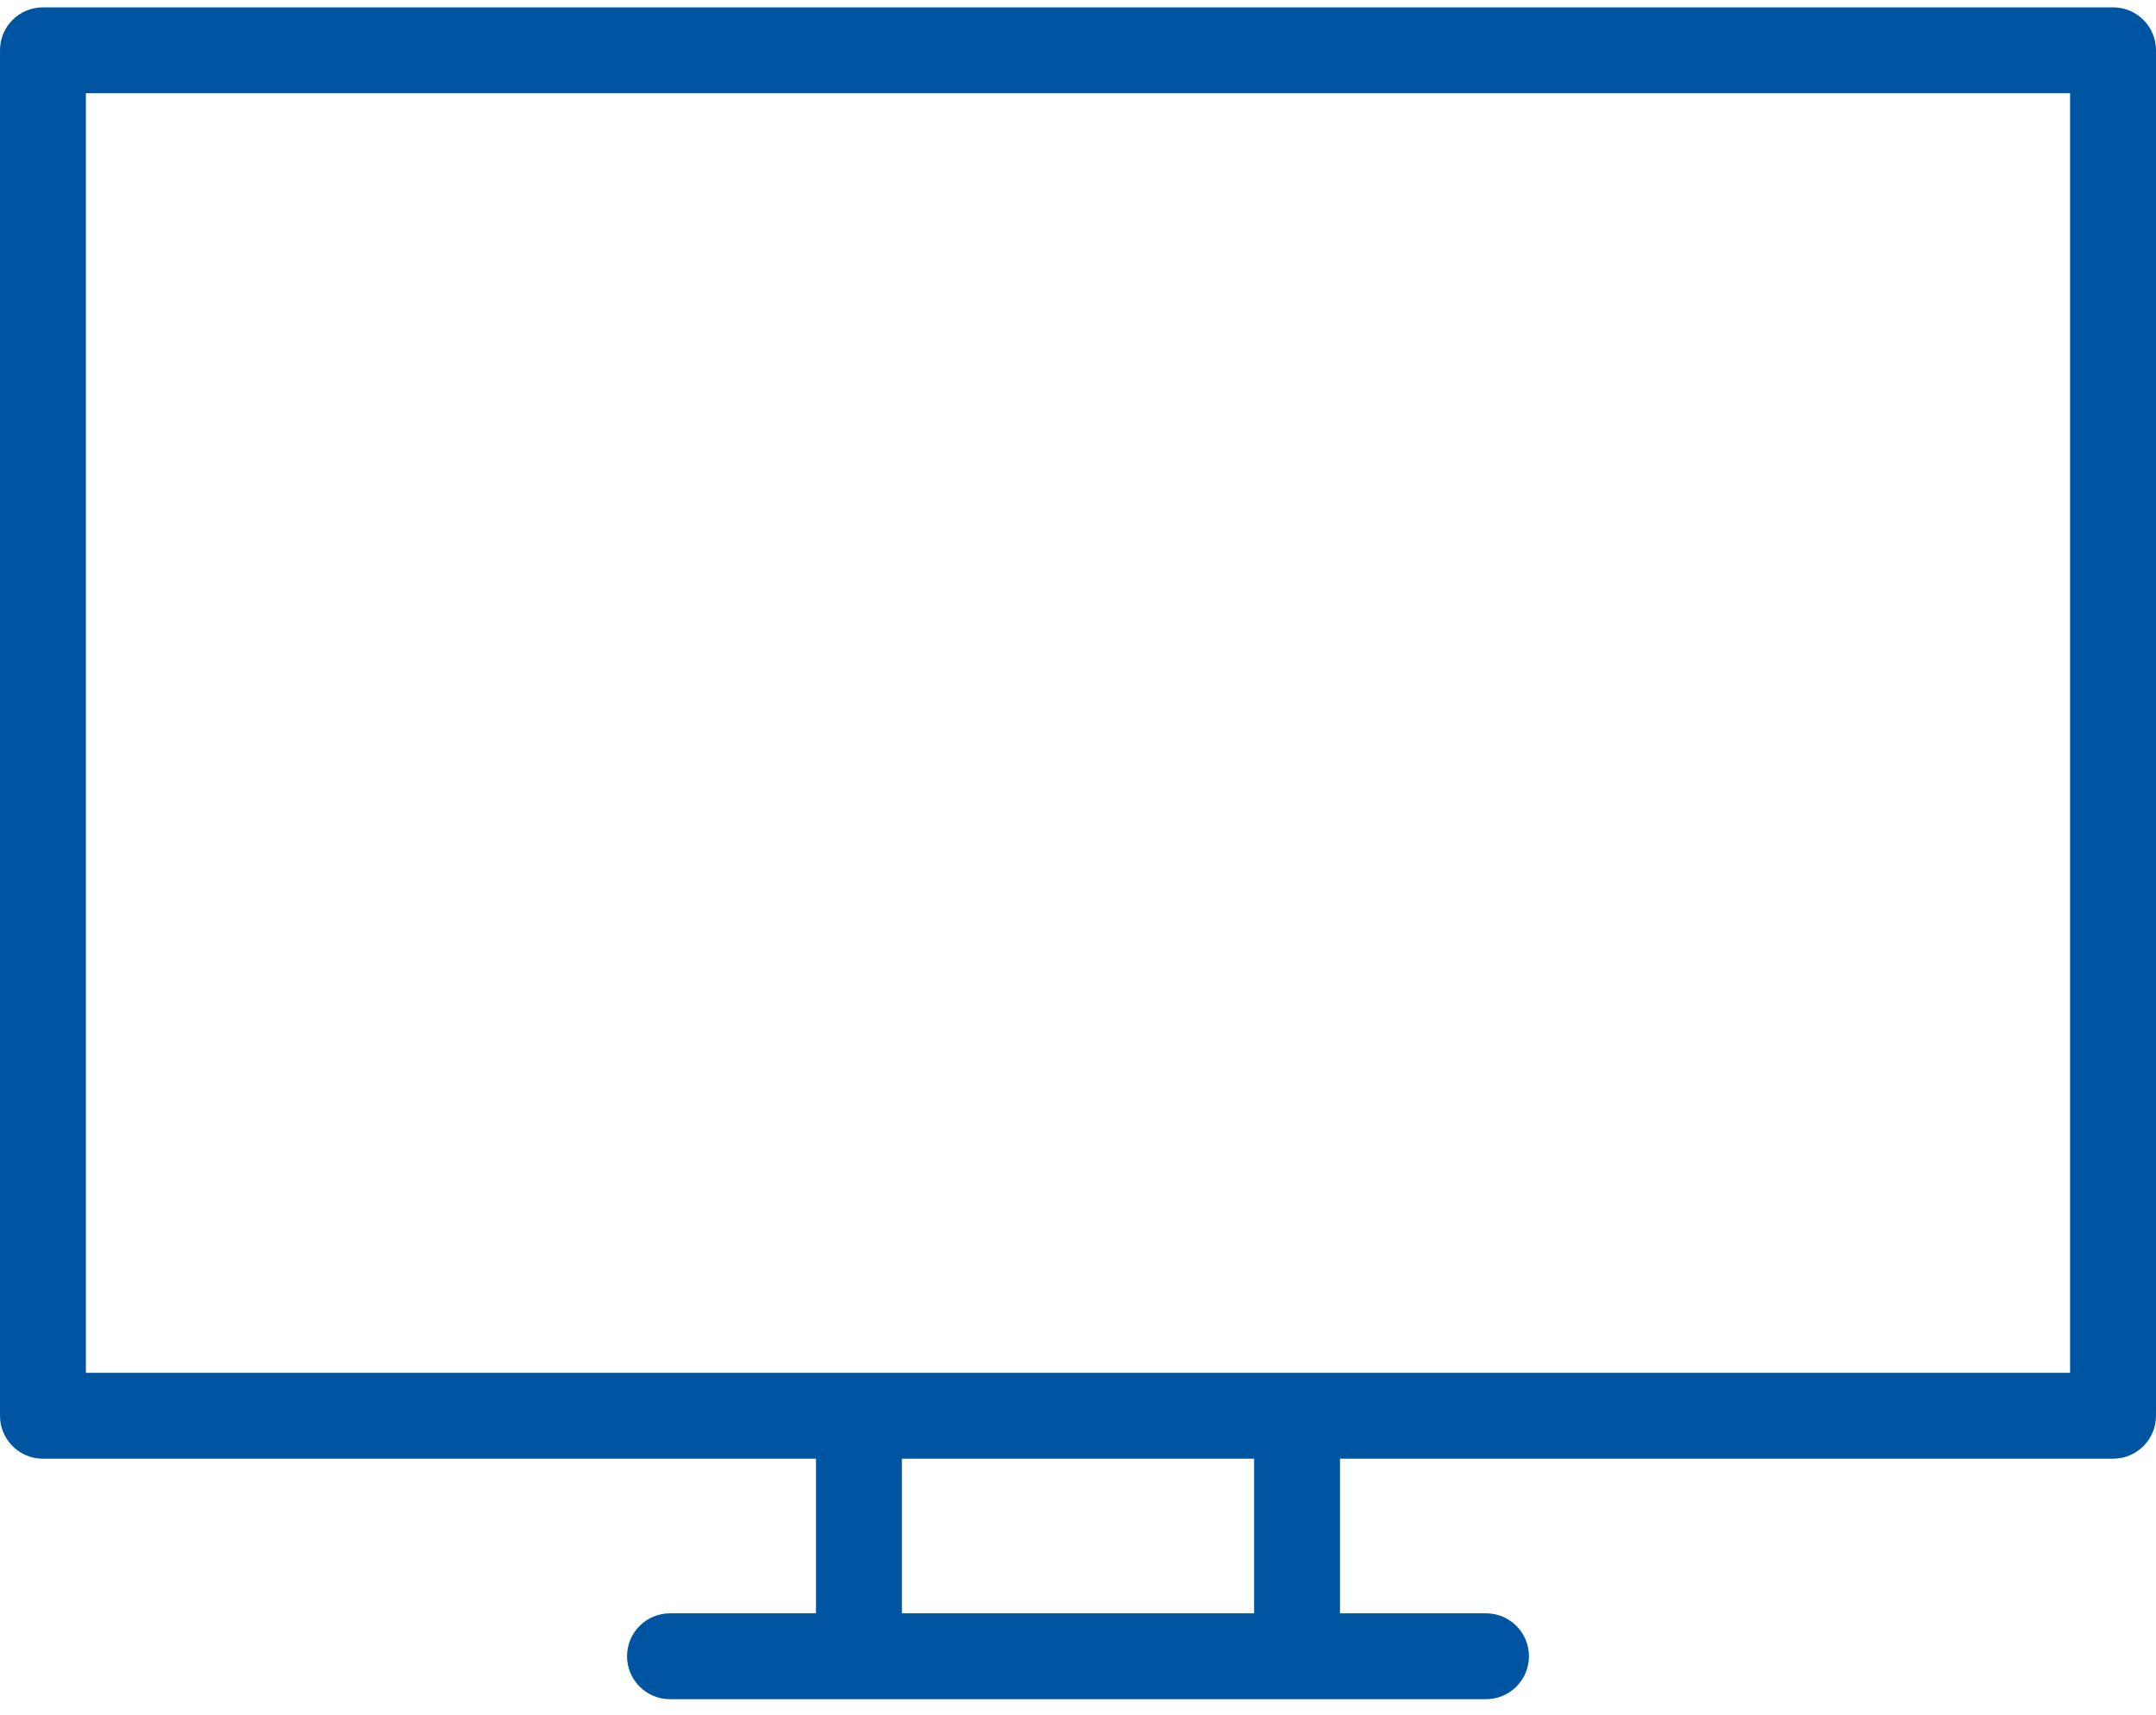 <svg width="44" height="35" viewBox="0 0 44 35" fill="none" xmlns="http://www.w3.org/2000/svg">
<path d="M43.123 0.15H0.876C0.392 0.15 0 0.542 0 1.026V28.899C0 29.383 0.392 29.775 0.876 29.775H16.653V32.931H13.673C13.189 32.931 12.797 33.323 12.797 33.807C12.797 34.291 13.189 34.684 13.673 34.684H30.327C30.811 34.684 31.203 34.291 31.203 33.807C31.203 33.323 30.811 32.931 30.327 32.931H27.347V29.775H43.123C43.608 29.775 44 29.383 44 28.899V1.026C44 0.542 43.608 0.15 43.123 0.15ZM25.594 32.931H18.406V29.775H25.594V32.931ZM42.247 28.022H1.753V1.903H42.247V28.022Z" fill="#0055A2"/>
</svg>
